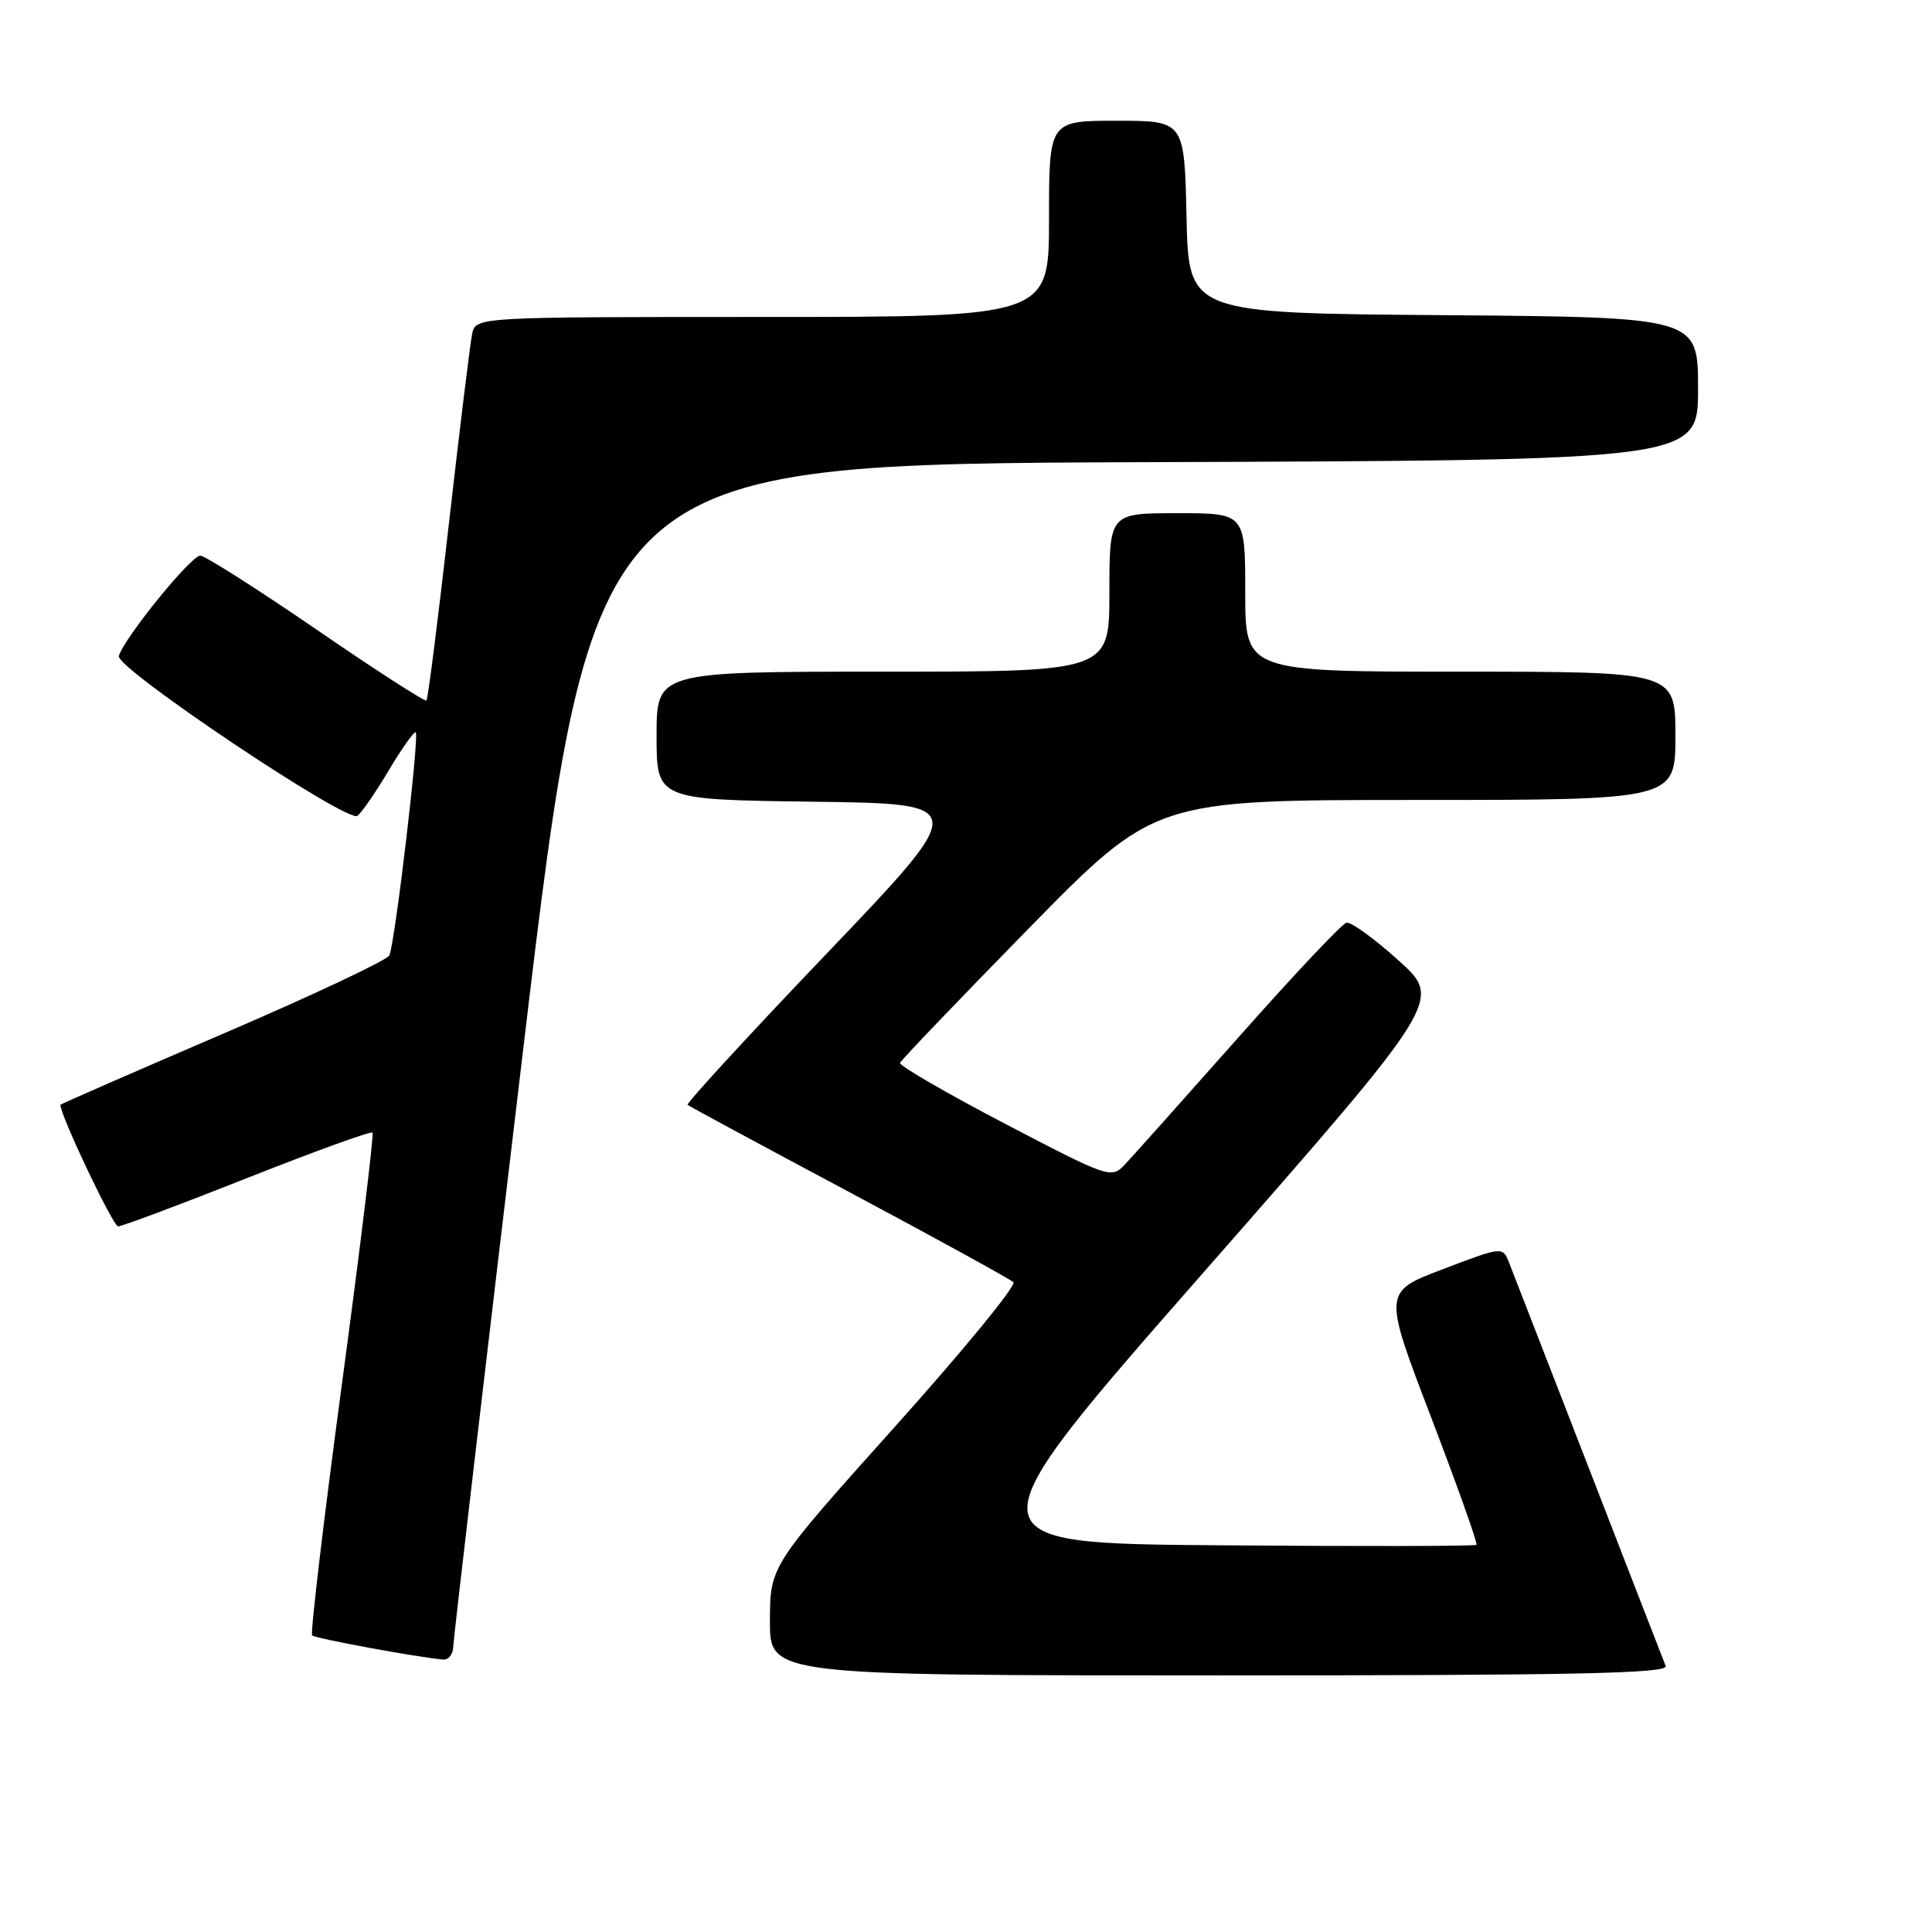 <?xml version="1.0" encoding="UTF-8" standalone="no"?>
<!DOCTYPE svg PUBLIC "-//W3C//DTD SVG 1.1//EN" "http://www.w3.org/Graphics/SVG/1.1/DTD/svg11.dtd" >
<svg xmlns="http://www.w3.org/2000/svg" xmlns:xlink="http://www.w3.org/1999/xlink" version="1.1" viewBox="0 0 256 256">
 <g >
 <path fill="currentColor"
d=" M 220.71 220.75 C 220.43 220.06 215.85 208.25 210.52 194.50 C 205.19 180.75 200.44 168.52 199.97 167.33 C 199.11 165.16 199.11 165.16 191.19 168.17 C 183.27 171.18 183.27 171.18 189.62 187.77 C 193.11 196.90 195.82 204.51 195.64 204.70 C 195.46 204.88 180.16 204.91 161.65 204.76 C 127.98 204.50 127.98 204.50 159.56 168.50 C 191.13 132.50 191.13 132.50 185.31 127.26 C 182.12 124.38 179.01 122.13 178.42 122.26 C 177.83 122.39 171.36 129.25 164.06 137.50 C 156.75 145.75 149.97 153.34 148.99 154.37 C 147.25 156.19 146.82 156.04 133.11 148.87 C 125.36 144.82 119.13 141.20 119.26 140.84 C 119.39 140.48 127.04 132.49 136.25 123.09 C 152.99 106.00 152.99 106.00 187.50 106.00 C 222.00 106.00 222.00 106.00 222.00 97.50 C 222.00 89.00 222.00 89.00 193.50 89.00 C 165.00 89.00 165.00 89.00 165.00 78.50 C 165.00 68.00 165.00 68.00 156.00 68.00 C 147.00 68.00 147.00 68.00 147.00 78.50 C 147.00 89.00 147.00 89.00 117.00 89.00 C 87.00 89.00 87.00 89.00 87.00 97.48 C 87.00 105.96 87.00 105.96 107.75 106.23 C 128.50 106.50 128.50 106.50 109.61 126.28 C 99.22 137.15 90.90 146.21 91.11 146.40 C 91.32 146.59 100.95 151.78 112.50 157.94 C 124.05 164.10 133.85 169.49 134.28 169.90 C 134.71 170.32 127.64 178.95 118.55 189.08 C 102.04 207.50 102.04 207.50 102.02 214.75 C 102.00 222.00 102.00 222.00 161.61 222.00 C 208.89 222.00 221.11 221.74 220.71 220.75 Z  M 60.05 218.25 C 60.07 217.29 64.25 181.62 69.33 139.00 C 78.57 61.50 78.57 61.50 151.79 61.24 C 225.00 60.99 225.00 60.99 225.00 51.51 C 225.00 42.03 225.00 42.03 191.25 41.76 C 157.50 41.50 157.50 41.50 157.22 28.75 C 156.94 16.00 156.94 16.00 147.97 16.00 C 139.00 16.00 139.00 16.00 139.00 29.00 C 139.00 42.00 139.00 42.00 101.02 42.00 C 63.04 42.00 63.04 42.00 62.56 44.25 C 62.30 45.49 60.91 56.84 59.47 69.49 C 58.04 82.13 56.70 92.63 56.51 92.82 C 56.32 93.02 49.79 88.81 42.00 83.46 C 34.21 78.12 27.26 73.69 26.55 73.63 C 25.39 73.51 16.37 84.63 15.75 86.93 C 15.32 88.54 46.11 109.16 47.37 108.10 C 47.99 107.59 49.85 104.88 51.50 102.10 C 53.15 99.32 54.76 97.03 55.07 97.02 C 55.64 97.00 52.41 124.48 51.60 126.59 C 51.37 127.19 41.47 131.86 29.59 136.96 C 17.72 142.06 8.00 146.31 8.00 146.39 C 8.00 147.81 14.98 162.50 15.65 162.50 C 16.17 162.50 23.88 159.61 32.79 156.08 C 41.71 152.55 49.16 149.85 49.36 150.08 C 49.56 150.31 47.74 165.29 45.31 183.36 C 42.88 201.44 41.11 216.44 41.36 216.70 C 41.77 217.11 55.46 219.63 58.75 219.90 C 59.44 219.95 60.02 219.21 60.05 218.25 Z "/>
</g>
</svg>